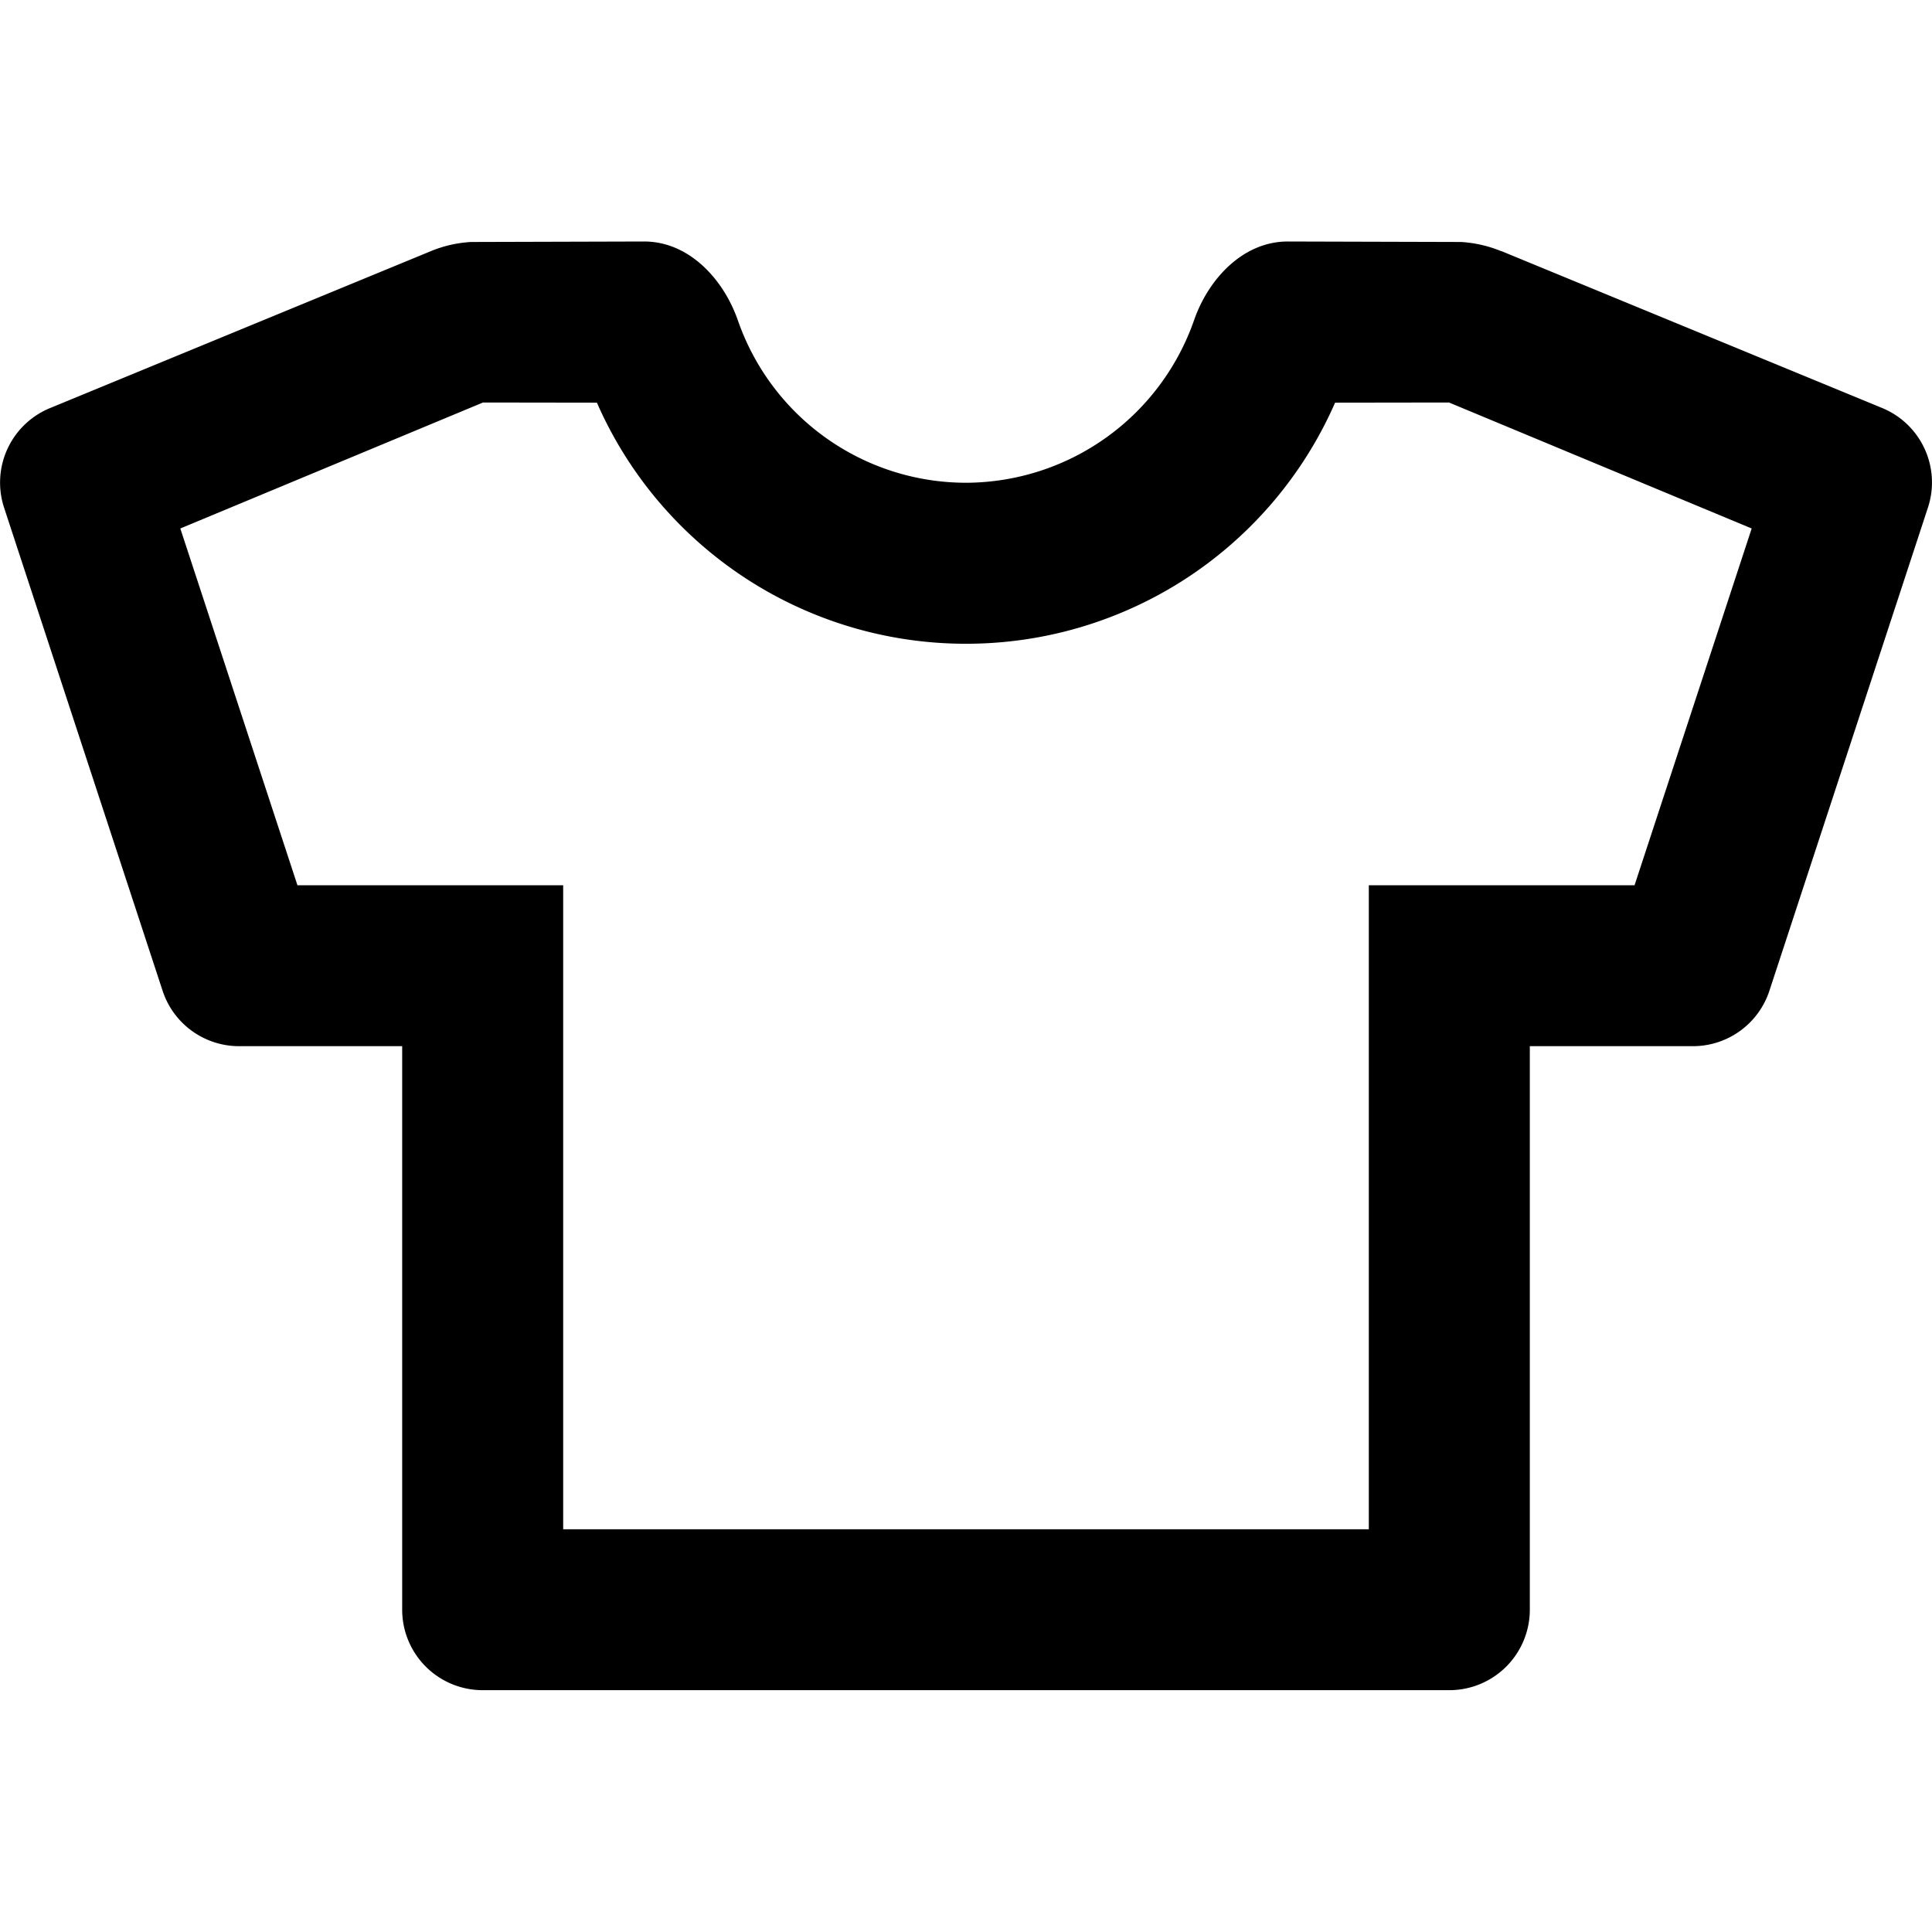 <svg width="24" height="24" viewBox="0 0 24 24" xmlns="http://www.w3.org/2000/svg"><path fill-rule="evenodd" clip-rule="evenodd" d="M18.648 3.12a1.554 1.554 0 0 0-.498-.114L16 3c-.551-.002-.984.455-1.166.975a3.01 3.01 0 0 1-2.832 2.022 3.002 3.002 0 0 1-2.835-2.015c-.182-.523-.615-.984-1.168-.982l-2.149.006c-.168.01-.337.047-.498.114L.62 5.07A1 1 0 0 0 .05 6.304l1.97 6.004a1 1 0 0 0 .95.688h2.026v7a1 1 0 0 0 1 1h12.008a1 1 0 0 0 1-1v-7h2.026a1 1 0 0 0 .95-.688l1.97-6.004a1 1 0 0 0-.57-1.236l-4.732-1.95Zm1.657 7.877 1.455-4.432L18 5l-1.415.002a5.002 5.002 0 0 1-4.583 2.995h-.004a5.002 5.002 0 0 1-4.583-2.995L6 5 2.24 6.565l1.455 4.432h3.301v8h10.008v-8h3.301Z"/></svg>